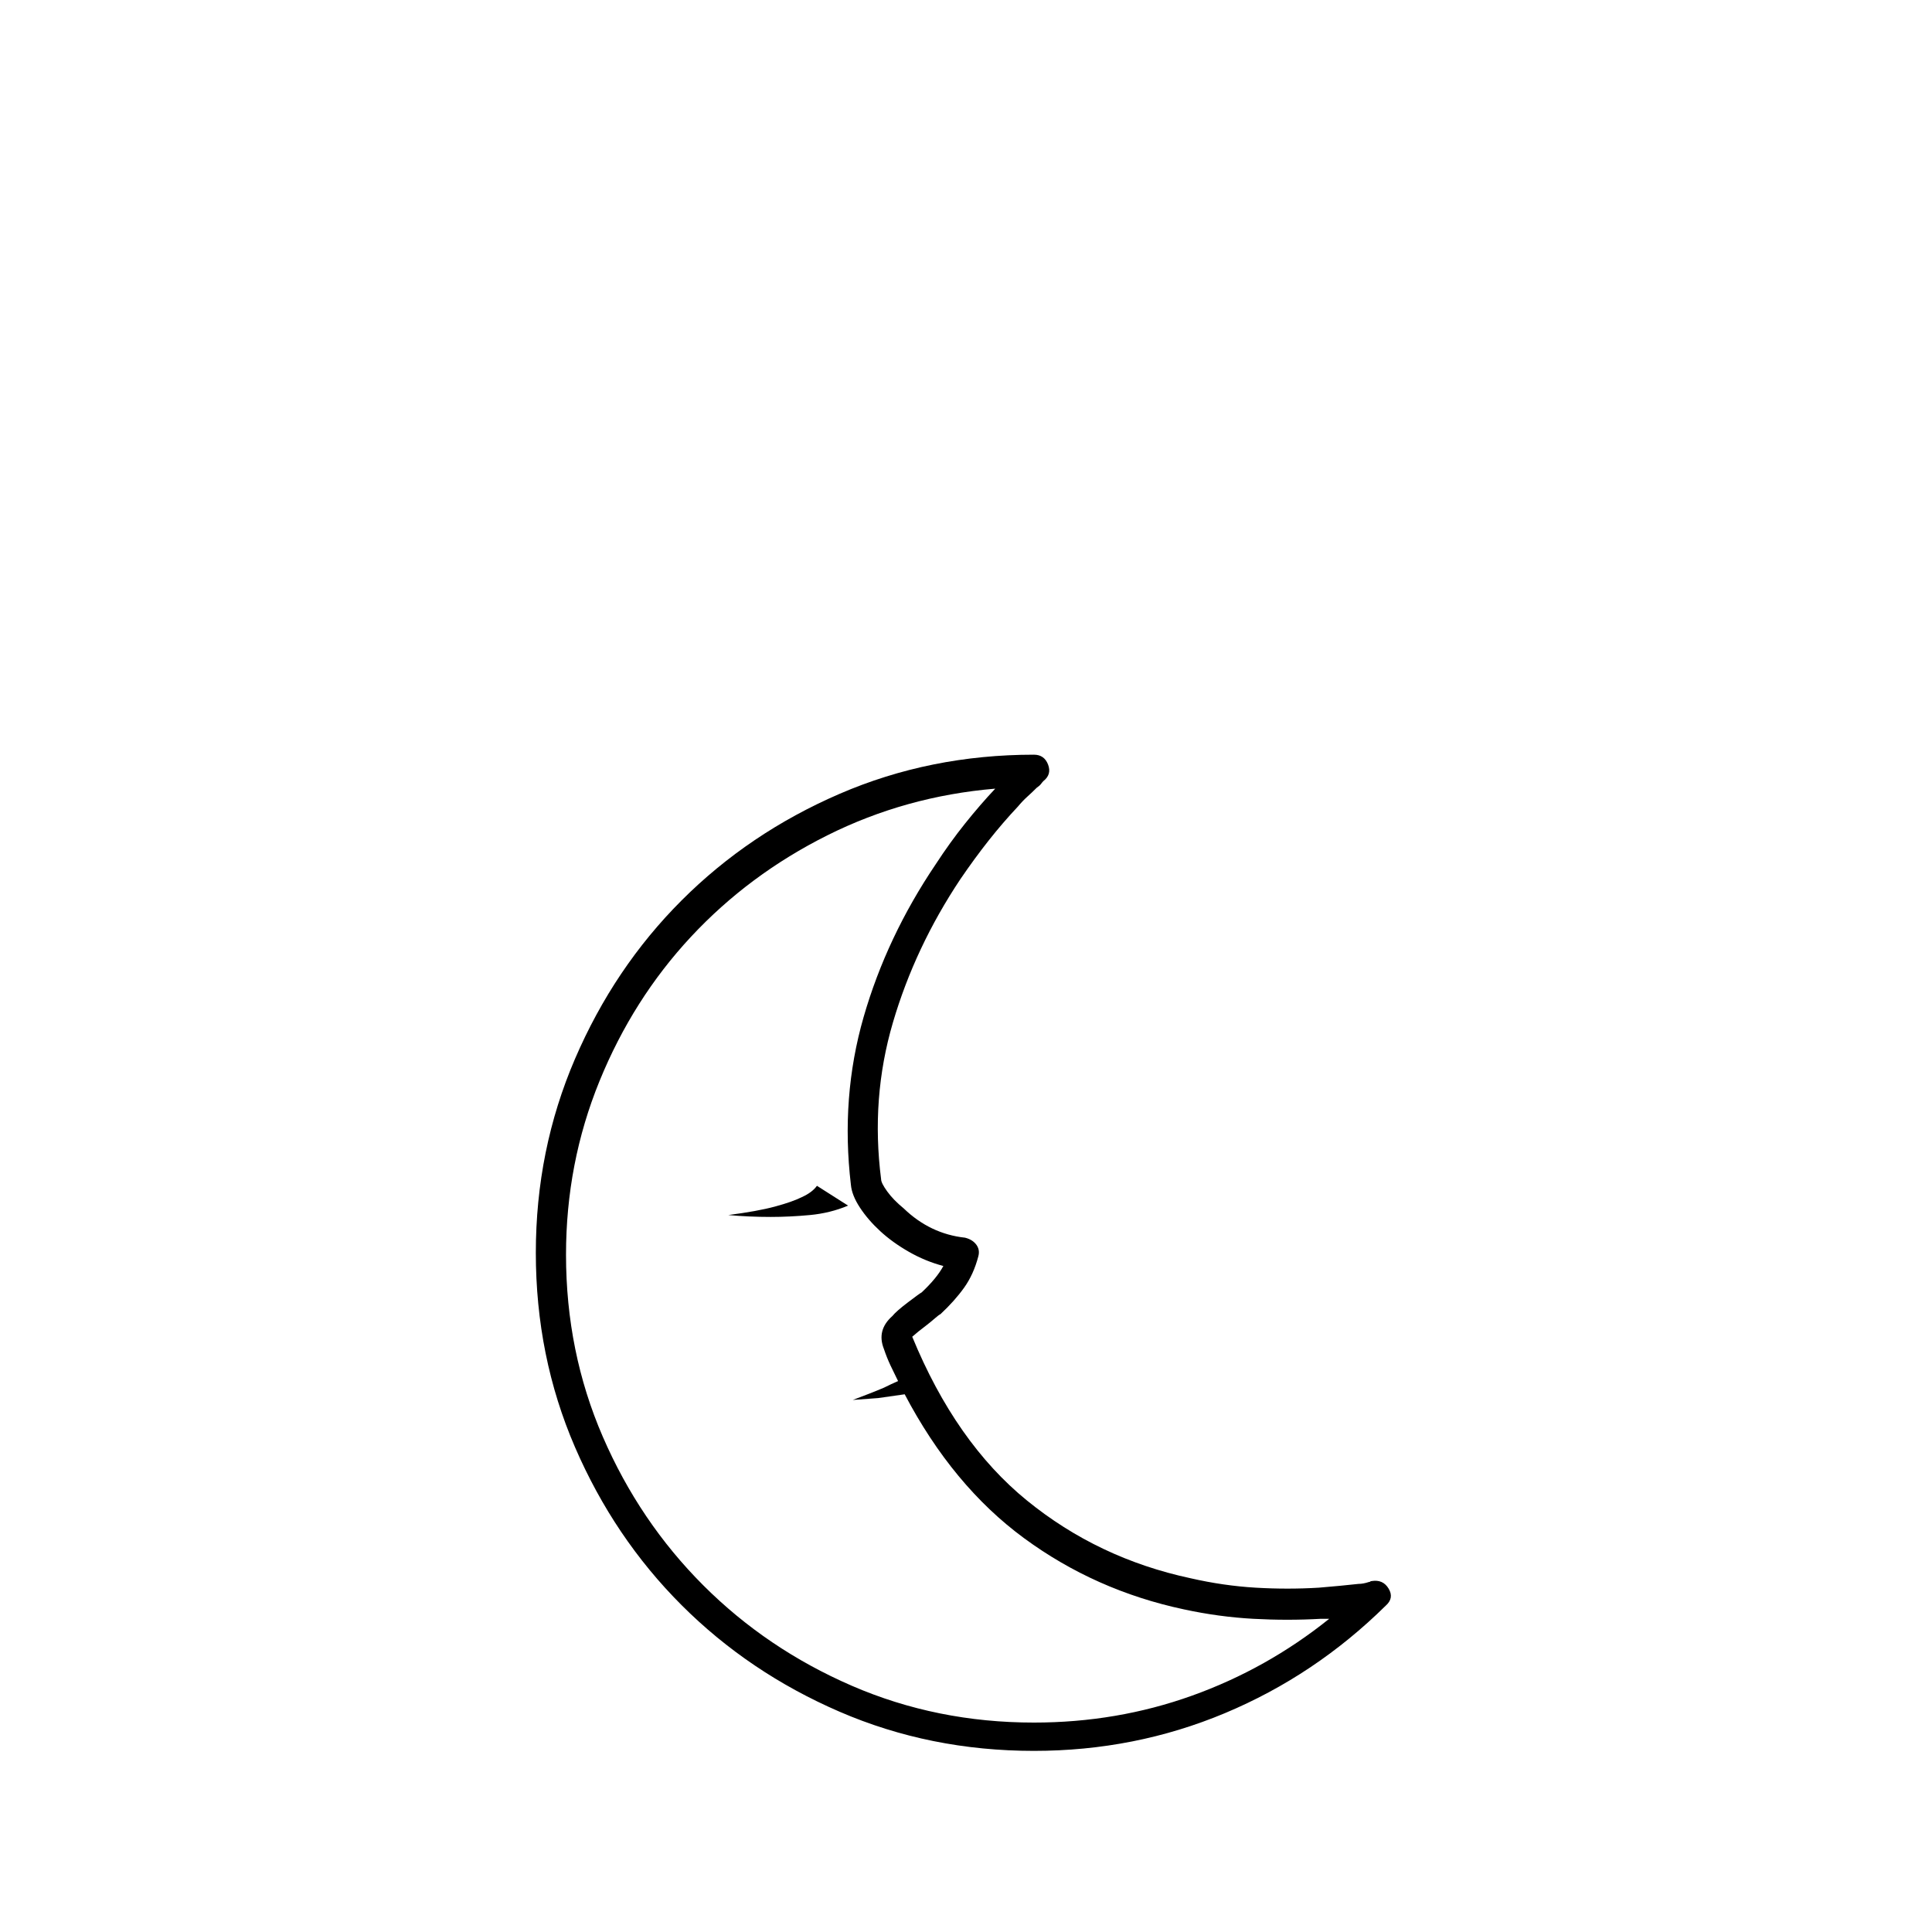 <?xml version="1.0" standalone="no"?>
<!DOCTYPE svg PUBLIC "-//W3C//DTD SVG 1.1//EN" "http://www.w3.org/Graphics/SVG/1.1/DTD/svg11.dtd" >
<svg viewBox="0 -410 2048 2048">
  <g transform="matrix(1 0 0 -1 0 1638)">
   <path fill="currentColor"
d="M1454 372q12 2 18 -8t-3 -18q-75 -74 -170.5 -114t-202.5 -40q-110 0 -206 41.5t-167.5 113t-113 167.5t-41.5 206q0 109 41.5 205.5t113 168t167.5 113t206 41.5q11 0 15 -10.5t-5 -17.5q-1 -1 -2.5 -3t-4.5 -4q-5 -5 -10 -9.5t-10 -10.5q-16 -17 -31 -36t-30 -41
q-48 -72 -71.5 -152t-12.5 -166q0 -4 6.5 -13t17.5 -18q28 -27 65 -31q8 -2 12 -7.5t2 -12.5q-5 -19 -15 -33t-25 -28q-2 -1 -6 -4.5t-8.5 -7l-9 -7t-6.5 -5.5q46 -112 121.5 -173.5t173.5 -82.5q35 -8 69 -10t67 0q12 1 22.5 2t19.5 2q5 0 11 2q1 0 1.5 0.5t1.5 0.5z
M1096 222q88 0 167.5 28.5t145.5 81.5h-9q-35 -2 -71.5 0t-73.5 10q-94 20 -169.5 75.5t-126.5 152.5l-28 -4t-27 -2q8 3 17 6.5t16 6.5q8 4 15 7q-4 8 -8 16.5t-7 17.5q-8 20 9 35q4 5 16.5 14.5t14.5 10.5q16 15 23 28q-19 5 -36.5 15t-30.5 22t-21.5 25t-9.5 24
q-11 93 13.5 178t76.5 162q15 23 31 43t32 37q-95 -8 -178 -49.5t-144.5 -107.5t-97 -153t-35.5 -184q0 -103 39 -193t106.5 -157.5t157.5 -106.5t193 -39zM772 760q31 4 49.5 9t28.5 10q11 5 16 12l33 -21q-19 -8 -40.5 -10t-41.5 -2q-23 0 -45 2z" />
  </g>

</svg>
